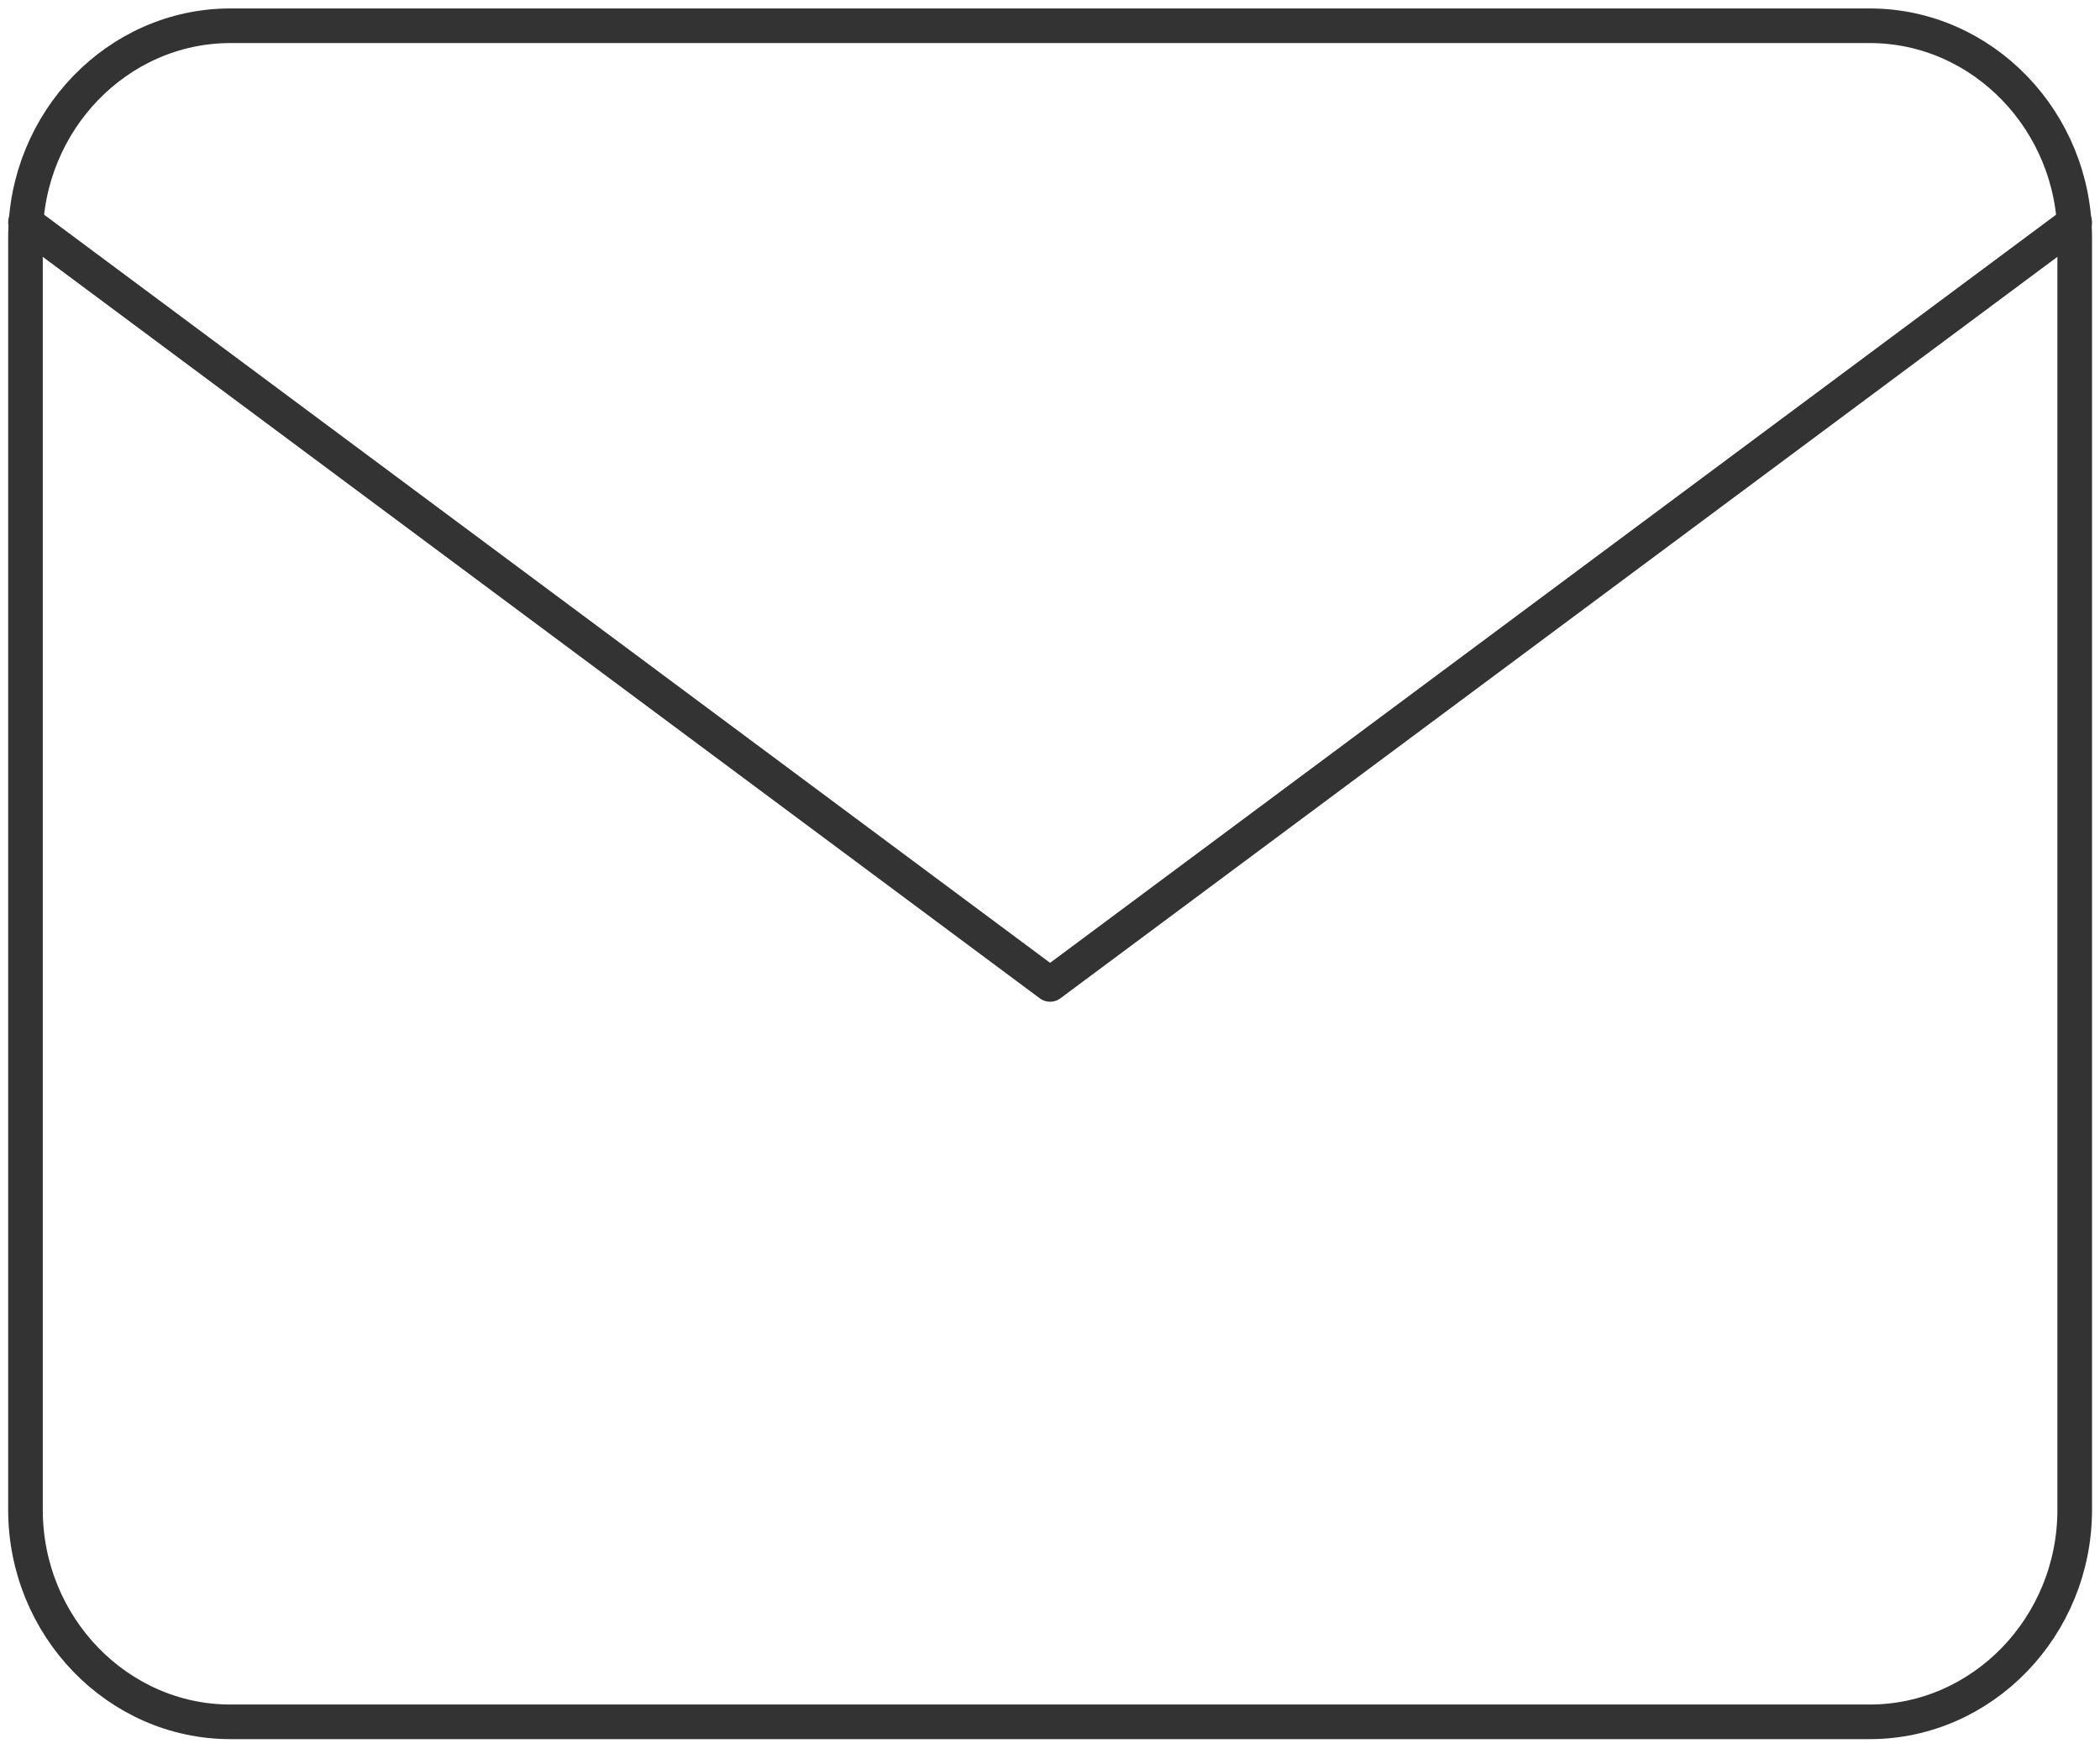 <svg width="91" height="76" viewBox="0 0 91 76" fill="none" xmlns="http://www.w3.org/2000/svg">
<path d="M9.984 1.116H81.024C85.908 1.116 89.904 5.25 89.904 10.303V65.423C89.904 70.475 85.908 74.609 81.024 74.609H9.984C5.1 74.609 1.104 70.475 1.104 65.423V10.303C1.104 5.25 5.1 1.116 9.984 1.116Z" stroke="#333333" stroke-width="1.5" stroke-linecap="round" stroke-linejoin="round"/>
<path d="M89.904 9.637L45.504 42.656L1.104 9.637" stroke="#333333" stroke-width="1.5" stroke-linecap="round" stroke-linejoin="round"/>
</svg>
